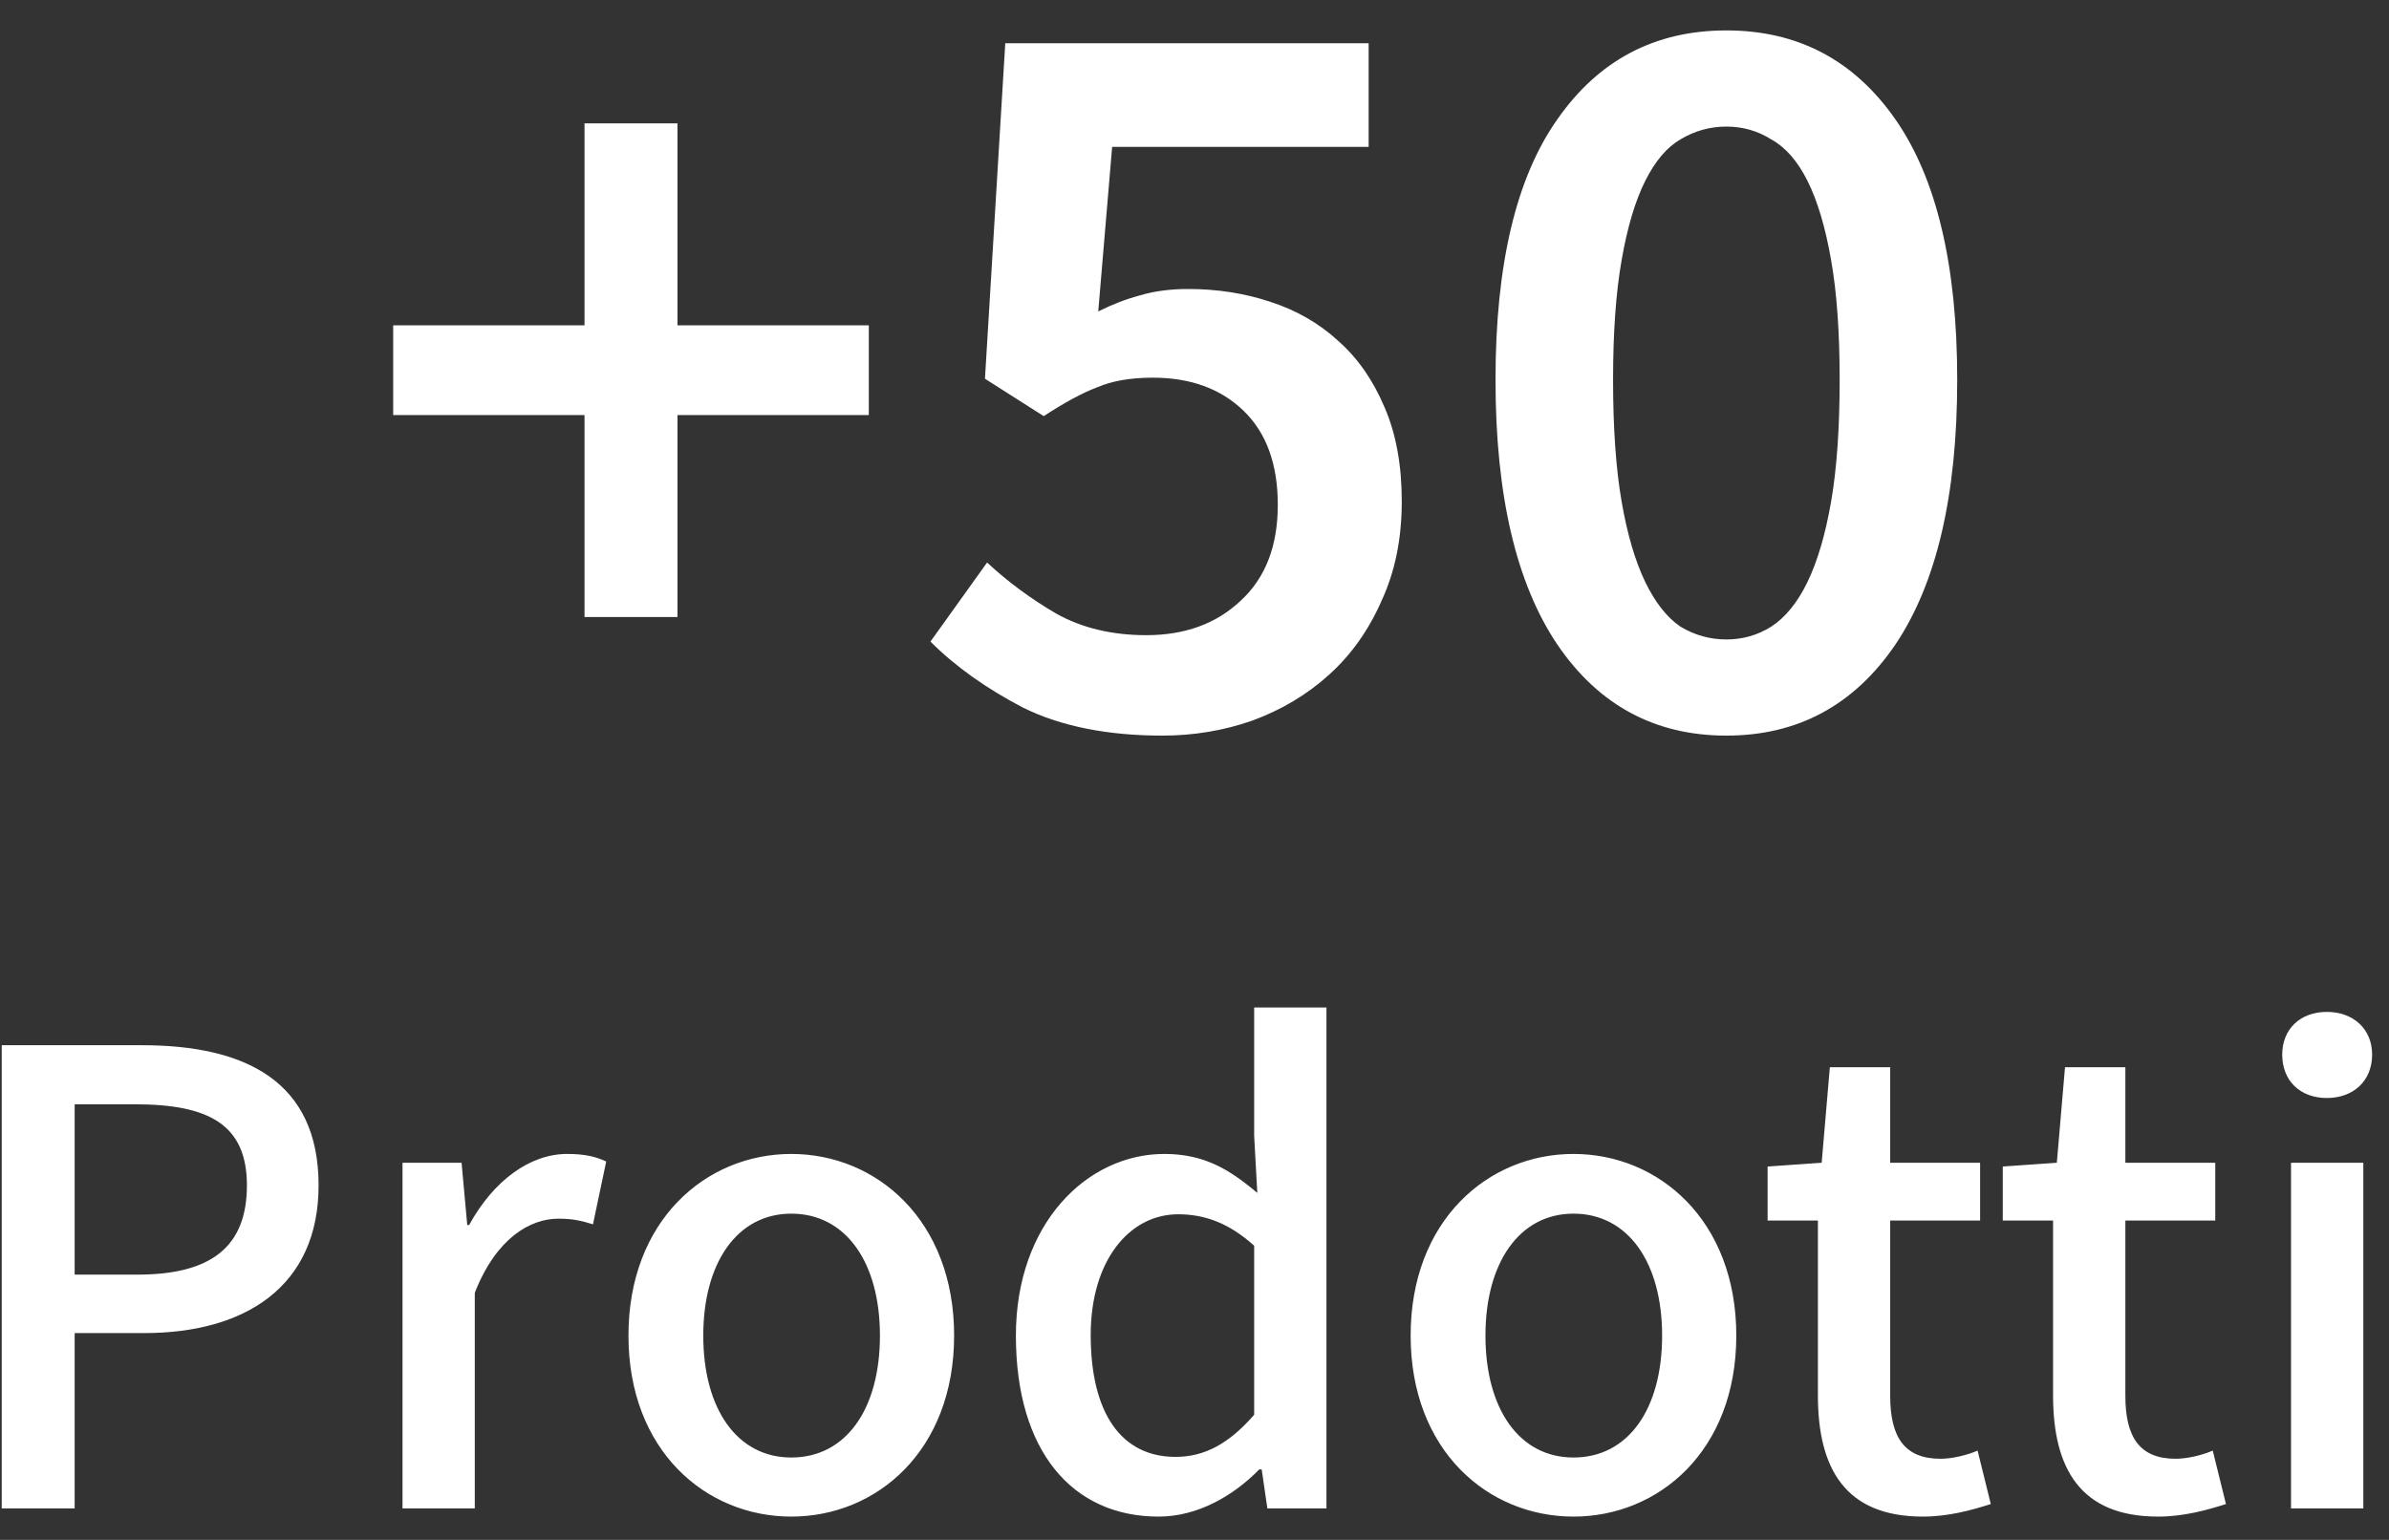 <svg width="76" height="49" viewBox="0 0 76 49" fill="none" xmlns="http://www.w3.org/2000/svg">
<rect x="0" y="0" width="76" height="49" fill="#333333" stroke="none"/>
<path d="M18.595 19.634V13.208H12.508V10.352H18.595V3.926H21.552V10.352H27.639V13.208H21.552V19.634H18.595ZM36.978 23.408C35.233 23.408 33.76 23.113 32.558 22.524C31.38 21.912 30.393 21.209 29.6 20.416L31.402 17.9C32.059 18.512 32.796 19.056 33.612 19.532C34.428 19.985 35.38 20.212 36.468 20.212C37.692 20.212 38.69 19.849 39.46 19.124C40.254 18.399 40.65 17.379 40.65 16.064C40.65 14.772 40.288 13.775 39.562 13.072C38.837 12.369 37.873 12.018 36.672 12.018C35.969 12.018 35.38 12.12 34.904 12.324C34.428 12.505 33.861 12.811 33.204 13.242L31.334 12.052L31.98 1.376H43.54V4.674H35.38L34.938 9.91C35.392 9.683 35.834 9.513 36.264 9.4C36.718 9.264 37.227 9.196 37.794 9.196C38.724 9.196 39.596 9.332 40.412 9.604C41.251 9.876 41.976 10.295 42.588 10.862C43.2 11.406 43.688 12.109 44.05 12.97C44.413 13.809 44.594 14.806 44.594 15.962C44.594 17.141 44.379 18.195 43.948 19.124C43.54 20.053 42.985 20.835 42.282 21.47C41.58 22.105 40.764 22.592 39.834 22.932C38.928 23.249 37.975 23.408 36.978 23.408ZM54.92 23.408C52.653 23.408 50.862 22.445 49.548 20.518C48.233 18.569 47.576 15.758 47.576 12.086C47.576 8.414 48.233 5.649 49.548 3.79C50.862 1.909 52.653 0.968 54.92 0.968C57.187 0.968 58.977 1.909 60.292 3.79C61.606 5.671 62.264 8.437 62.264 12.086C62.264 15.758 61.606 18.569 60.292 20.518C58.977 22.445 57.187 23.408 54.92 23.408ZM54.92 20.348C55.441 20.348 55.917 20.212 56.348 19.94C56.801 19.645 57.187 19.169 57.504 18.512C57.821 17.855 58.071 17.005 58.252 15.962C58.433 14.919 58.524 13.627 58.524 12.086C58.524 10.567 58.433 9.298 58.252 8.278C58.071 7.235 57.821 6.397 57.504 5.762C57.187 5.127 56.801 4.685 56.348 4.436C55.917 4.164 55.441 4.028 54.92 4.028C54.398 4.028 53.911 4.164 53.458 4.436C53.027 4.685 52.653 5.127 52.336 5.762C52.019 6.397 51.769 7.235 51.588 8.278C51.407 9.298 51.316 10.567 51.316 12.086C51.316 13.627 51.407 14.919 51.588 15.962C51.769 17.005 52.019 17.855 52.336 18.512C52.653 19.169 53.027 19.645 53.458 19.94C53.911 20.212 54.398 20.348 54.92 20.348ZM0.055 48H2.375V42.42H4.595C7.795 42.42 10.135 40.94 10.135 37.72C10.135 34.4 7.795 33.26 4.515 33.26H0.055V48ZM2.375 40.56V35.14H4.295C6.635 35.14 7.855 35.78 7.855 37.72C7.855 39.66 6.735 40.56 4.375 40.56H2.375ZM12.805 48H15.104V41.14C15.784 39.4 16.864 38.78 17.765 38.78C18.204 38.78 18.485 38.84 18.864 38.96L19.285 36.96C18.945 36.8 18.584 36.72 18.044 36.72C16.864 36.72 15.704 37.56 14.925 38.98H14.864L14.684 37H12.805V48ZM25.173 48.26C27.893 48.26 30.353 46.16 30.353 42.5C30.353 38.84 27.893 36.72 25.173 36.72C22.453 36.72 19.993 38.84 19.993 42.5C19.993 46.16 22.453 48.26 25.173 48.26ZM25.173 46.38C23.453 46.38 22.373 44.84 22.373 42.5C22.373 40.18 23.453 38.62 25.173 38.62C26.913 38.62 27.993 40.18 27.993 42.5C27.993 44.84 26.913 46.38 25.173 46.38ZM36.858 48.26C38.098 48.26 39.238 47.6 40.058 46.76H40.138L40.318 48H42.198V32.06H39.898V36.14L39.998 37.96C39.098 37.2 38.298 36.72 37.038 36.72C34.578 36.72 32.318 38.94 32.318 42.5C32.318 46.16 34.098 48.26 36.858 48.26ZM37.398 46.36C35.678 46.36 34.698 44.98 34.698 42.48C34.698 40.1 35.938 38.64 37.478 38.64C38.298 38.64 39.078 38.9 39.898 39.64V45.02C39.098 45.94 38.318 46.36 37.398 46.36ZM50.056 48.26C52.776 48.26 55.236 46.16 55.236 42.5C55.236 38.84 52.776 36.72 50.056 36.72C47.336 36.72 44.876 38.84 44.876 42.5C44.876 46.16 47.336 48.26 50.056 48.26ZM50.056 46.38C48.336 46.38 47.256 44.84 47.256 42.5C47.256 40.18 48.336 38.62 50.056 38.62C51.796 38.62 52.876 40.18 52.876 42.5C52.876 44.84 51.796 46.38 50.056 46.38ZM61.172 48.26C61.972 48.26 62.712 48.06 63.332 47.86L62.912 46.16C62.592 46.3 62.112 46.42 61.732 46.42C60.592 46.42 60.132 45.74 60.132 44.42V38.84H62.992V37H60.132V33.96H58.212L57.952 37L56.232 37.12V38.84H57.832V44.4C57.832 46.72 58.692 48.26 61.172 48.26ZM68.653 48.26C69.453 48.26 70.193 48.06 70.813 47.86L70.393 46.16C70.073 46.3 69.593 46.42 69.213 46.42C68.073 46.42 67.613 45.74 67.613 44.42V38.84H70.473V37H67.613V33.96H65.693L65.433 37L63.713 37.12V38.84H65.313V44.4C65.313 46.72 66.173 48.26 68.653 48.26ZM72.883 48H75.183V37H72.883V48ZM74.023 34.94C74.863 34.94 75.463 34.4 75.463 33.56C75.463 32.74 74.863 32.2 74.023 32.2C73.183 32.2 72.603 32.74 72.603 33.56C72.603 34.4 73.183 34.94 74.023 34.94Z" fill="white"/>
</svg>
